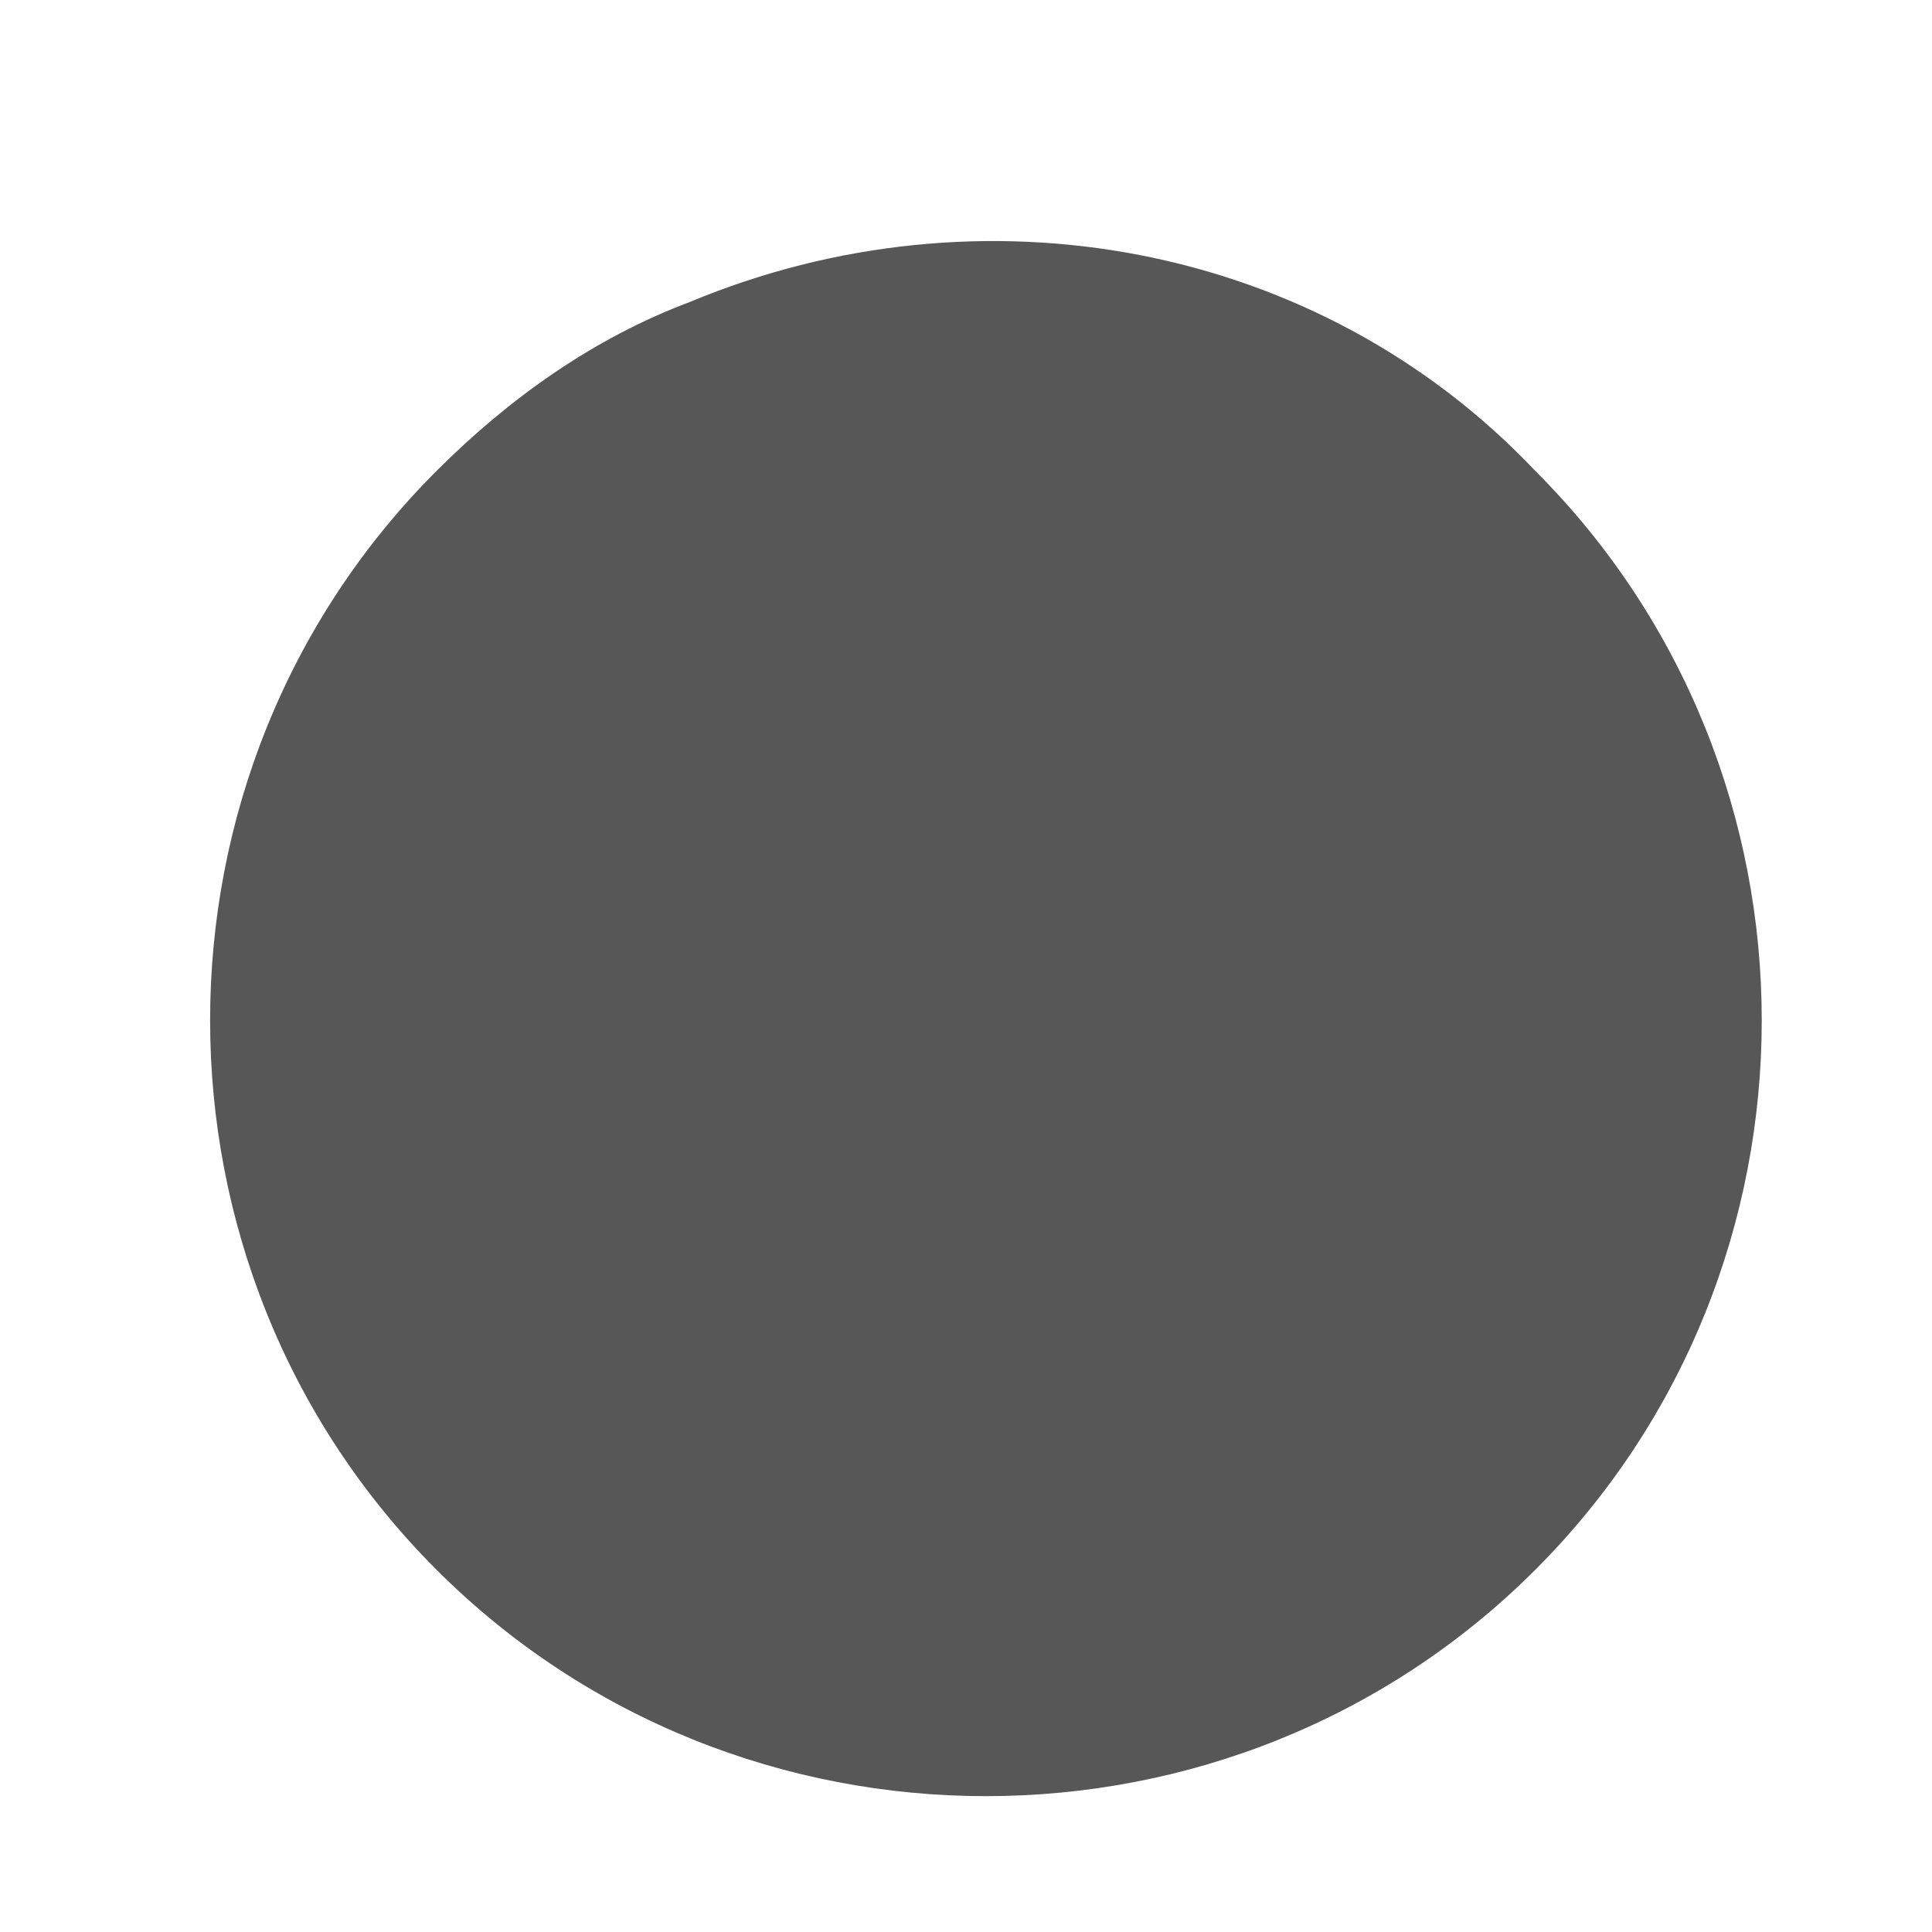 <?xml version="1.0" encoding="utf-8"?>
<!-- Generator: Adobe Illustrator 23.0.1, SVG Export Plug-In . SVG Version: 6.00 Build 0)  -->
<svg version="1.1" id="Layer_1" xmlns="http://www.w3.org/2000/svg" xmlns:xlink="http://www.w3.org/1999/xlink" x="0px" y="0px"
	 viewBox="0 0 16 16" style="enable-background:new 0 0 16 16;" xml:space="preserve">
<style type="text/css">
	.st0{fill:#575757;}
</style>
<g id="amt-full" transform="translate(-995.285 -4292)">
	<g id="contrast-icon" transform="translate(997 4294)">
		<path id="Path_1650" class="st0" d="M1.9,1.9c-2.5,2.5-2.5,6.6,0,9.1s6.6,2.5,9.1,0s2.5-6.6,0-9.1C9.2,0,6.4-0.5,4,0.5
			C3.2,0.8,2.5,1.3,1.9,1.9z"/>
	</g>
</g>
</svg>
